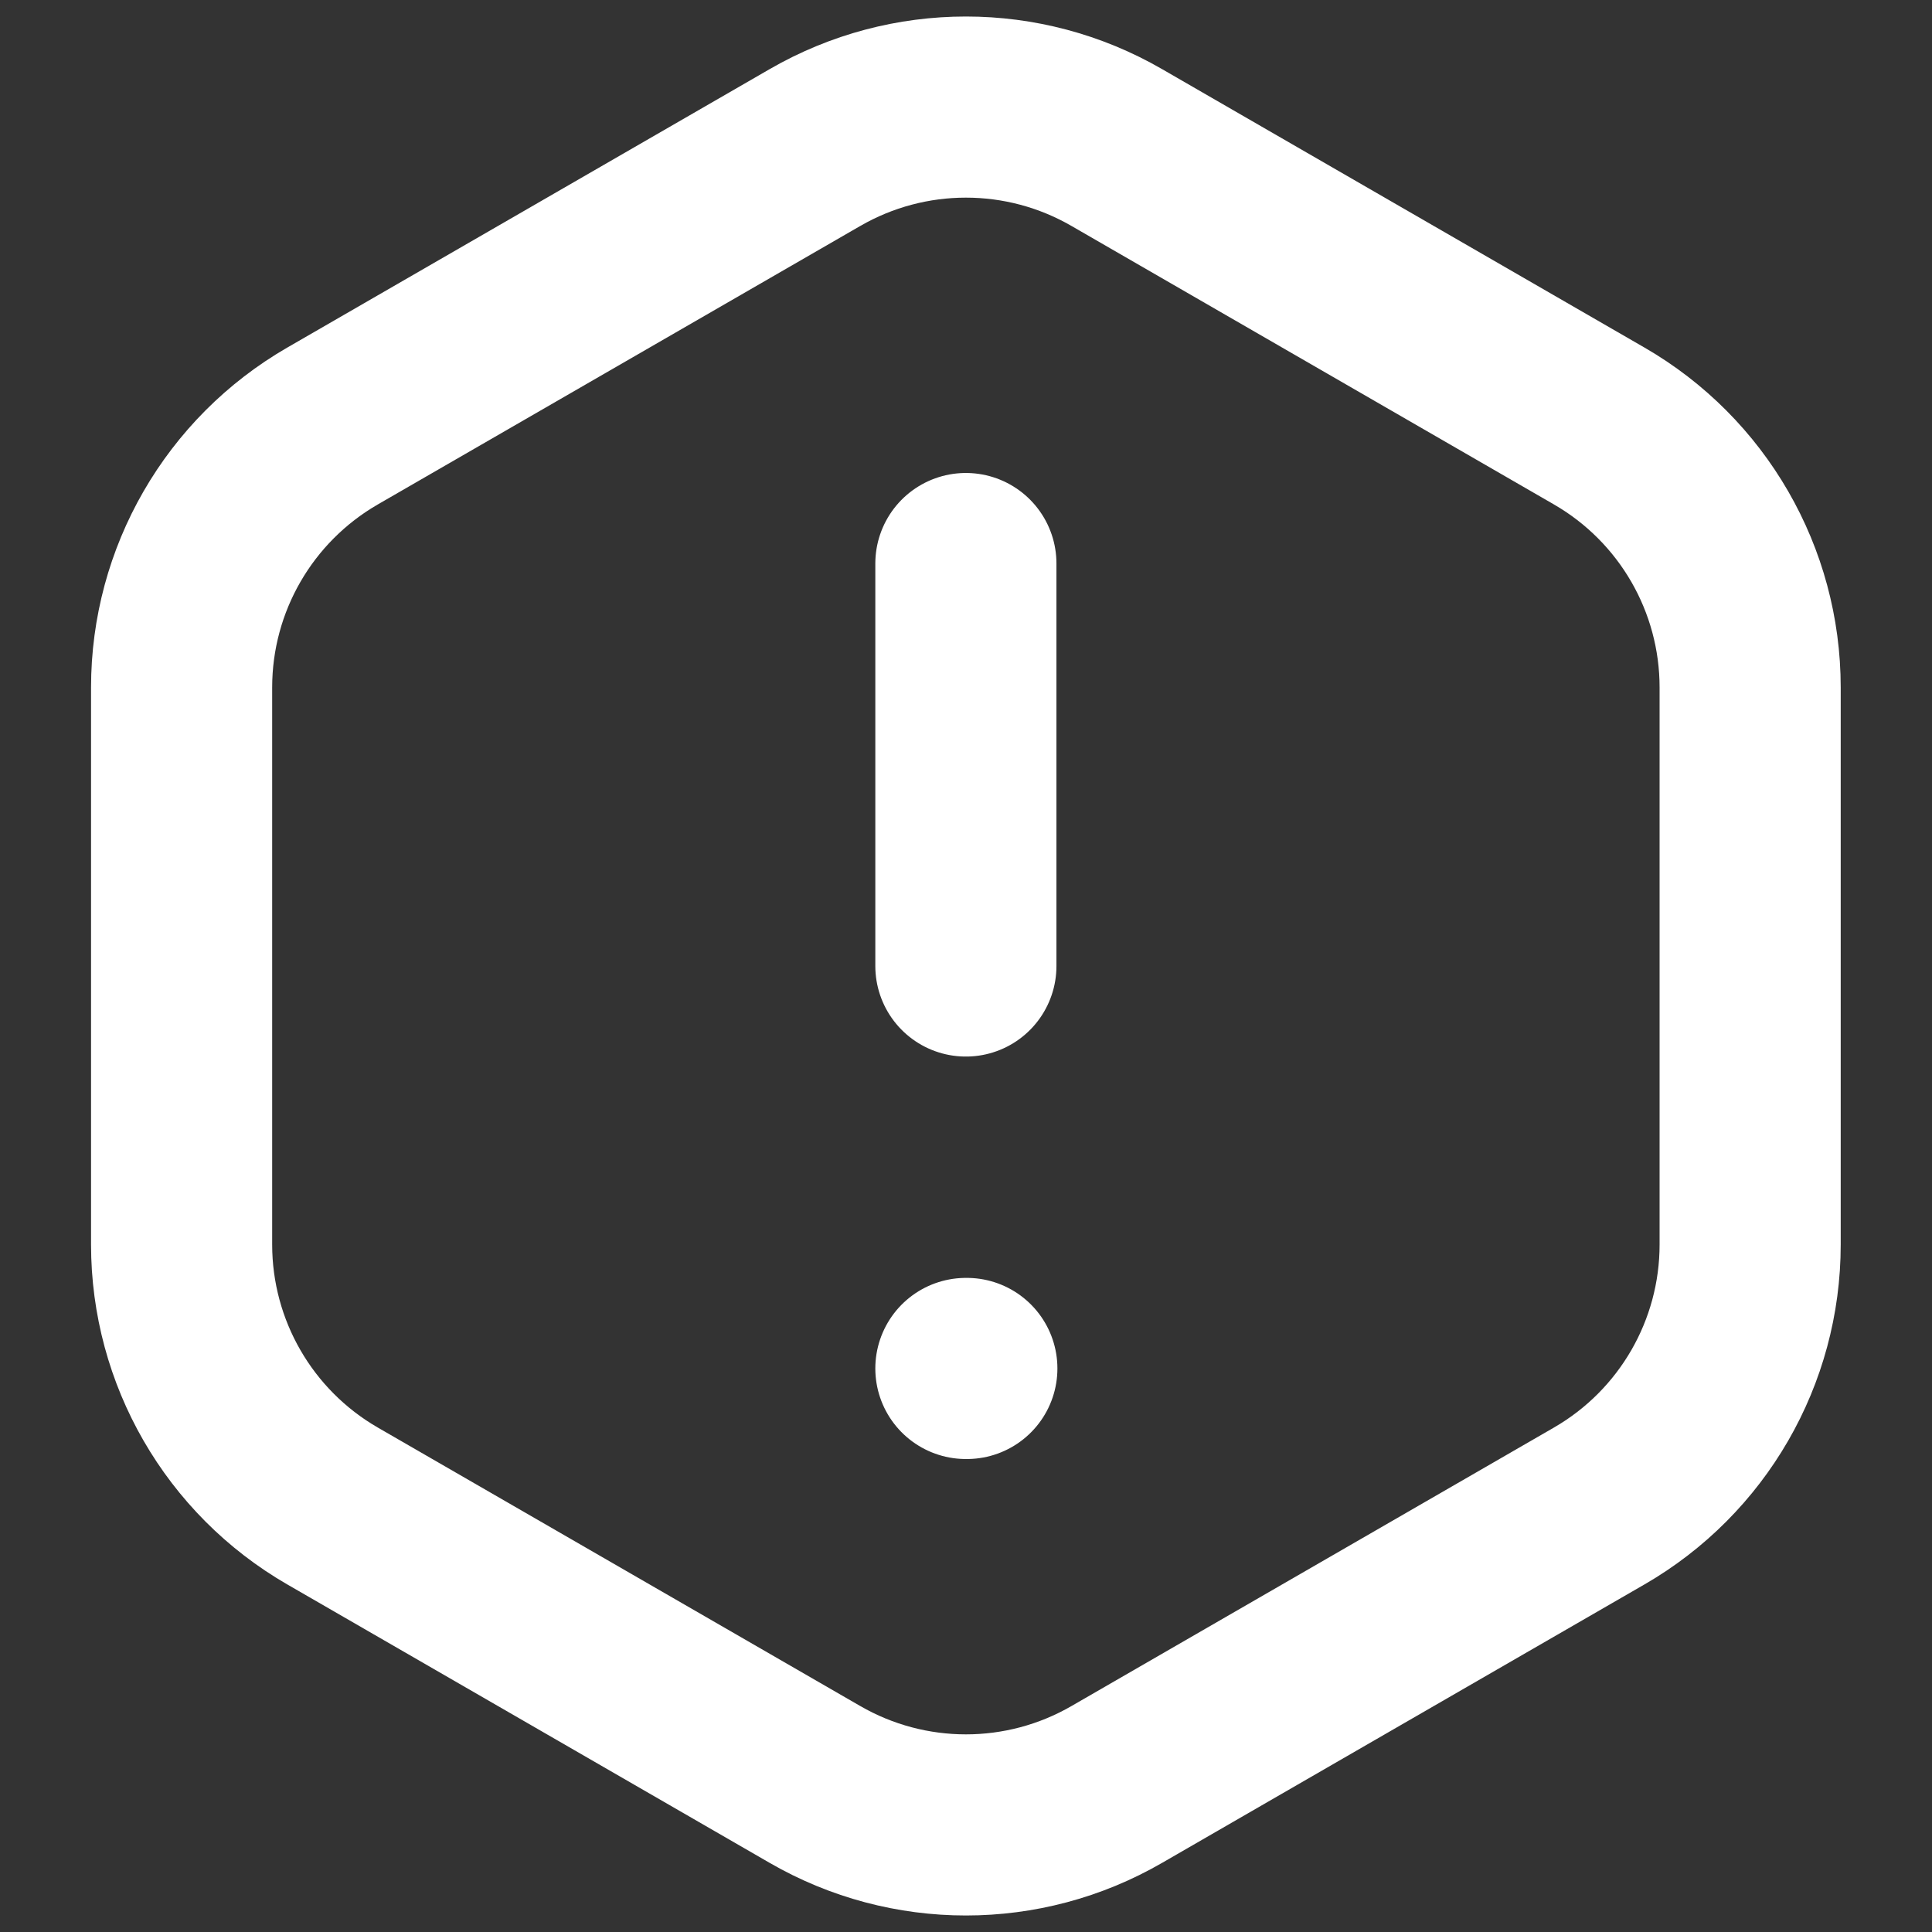 <svg width="16" height="16" viewBox="0 0 16 16" fill="none" xmlns="http://www.w3.org/2000/svg">
    <rect x="0" y="0" width="16" height="16" fill="#333333" stroke="none"/>
    <path d="M7.999 4.667V8M7.999 11.333H8.007M1.504 5.693V10.307C1.504 11.2 1.98 12.025 2.754 12.472L6.749 14.778C7.523 15.225 8.476 15.225 9.249 14.778L13.244 12.472C14.018 12.025 14.494 11.2 14.494 10.307V5.693C14.494 4.8 14.018 3.975 13.244 3.528L9.249 1.222C8.476 0.775 7.523 0.775 6.749 1.222L2.754 3.528C1.98 3.975 1.504 4.8 1.504 5.693Z" stroke="white" stroke-width="1.5" stroke-linecap="round"/>
</svg>